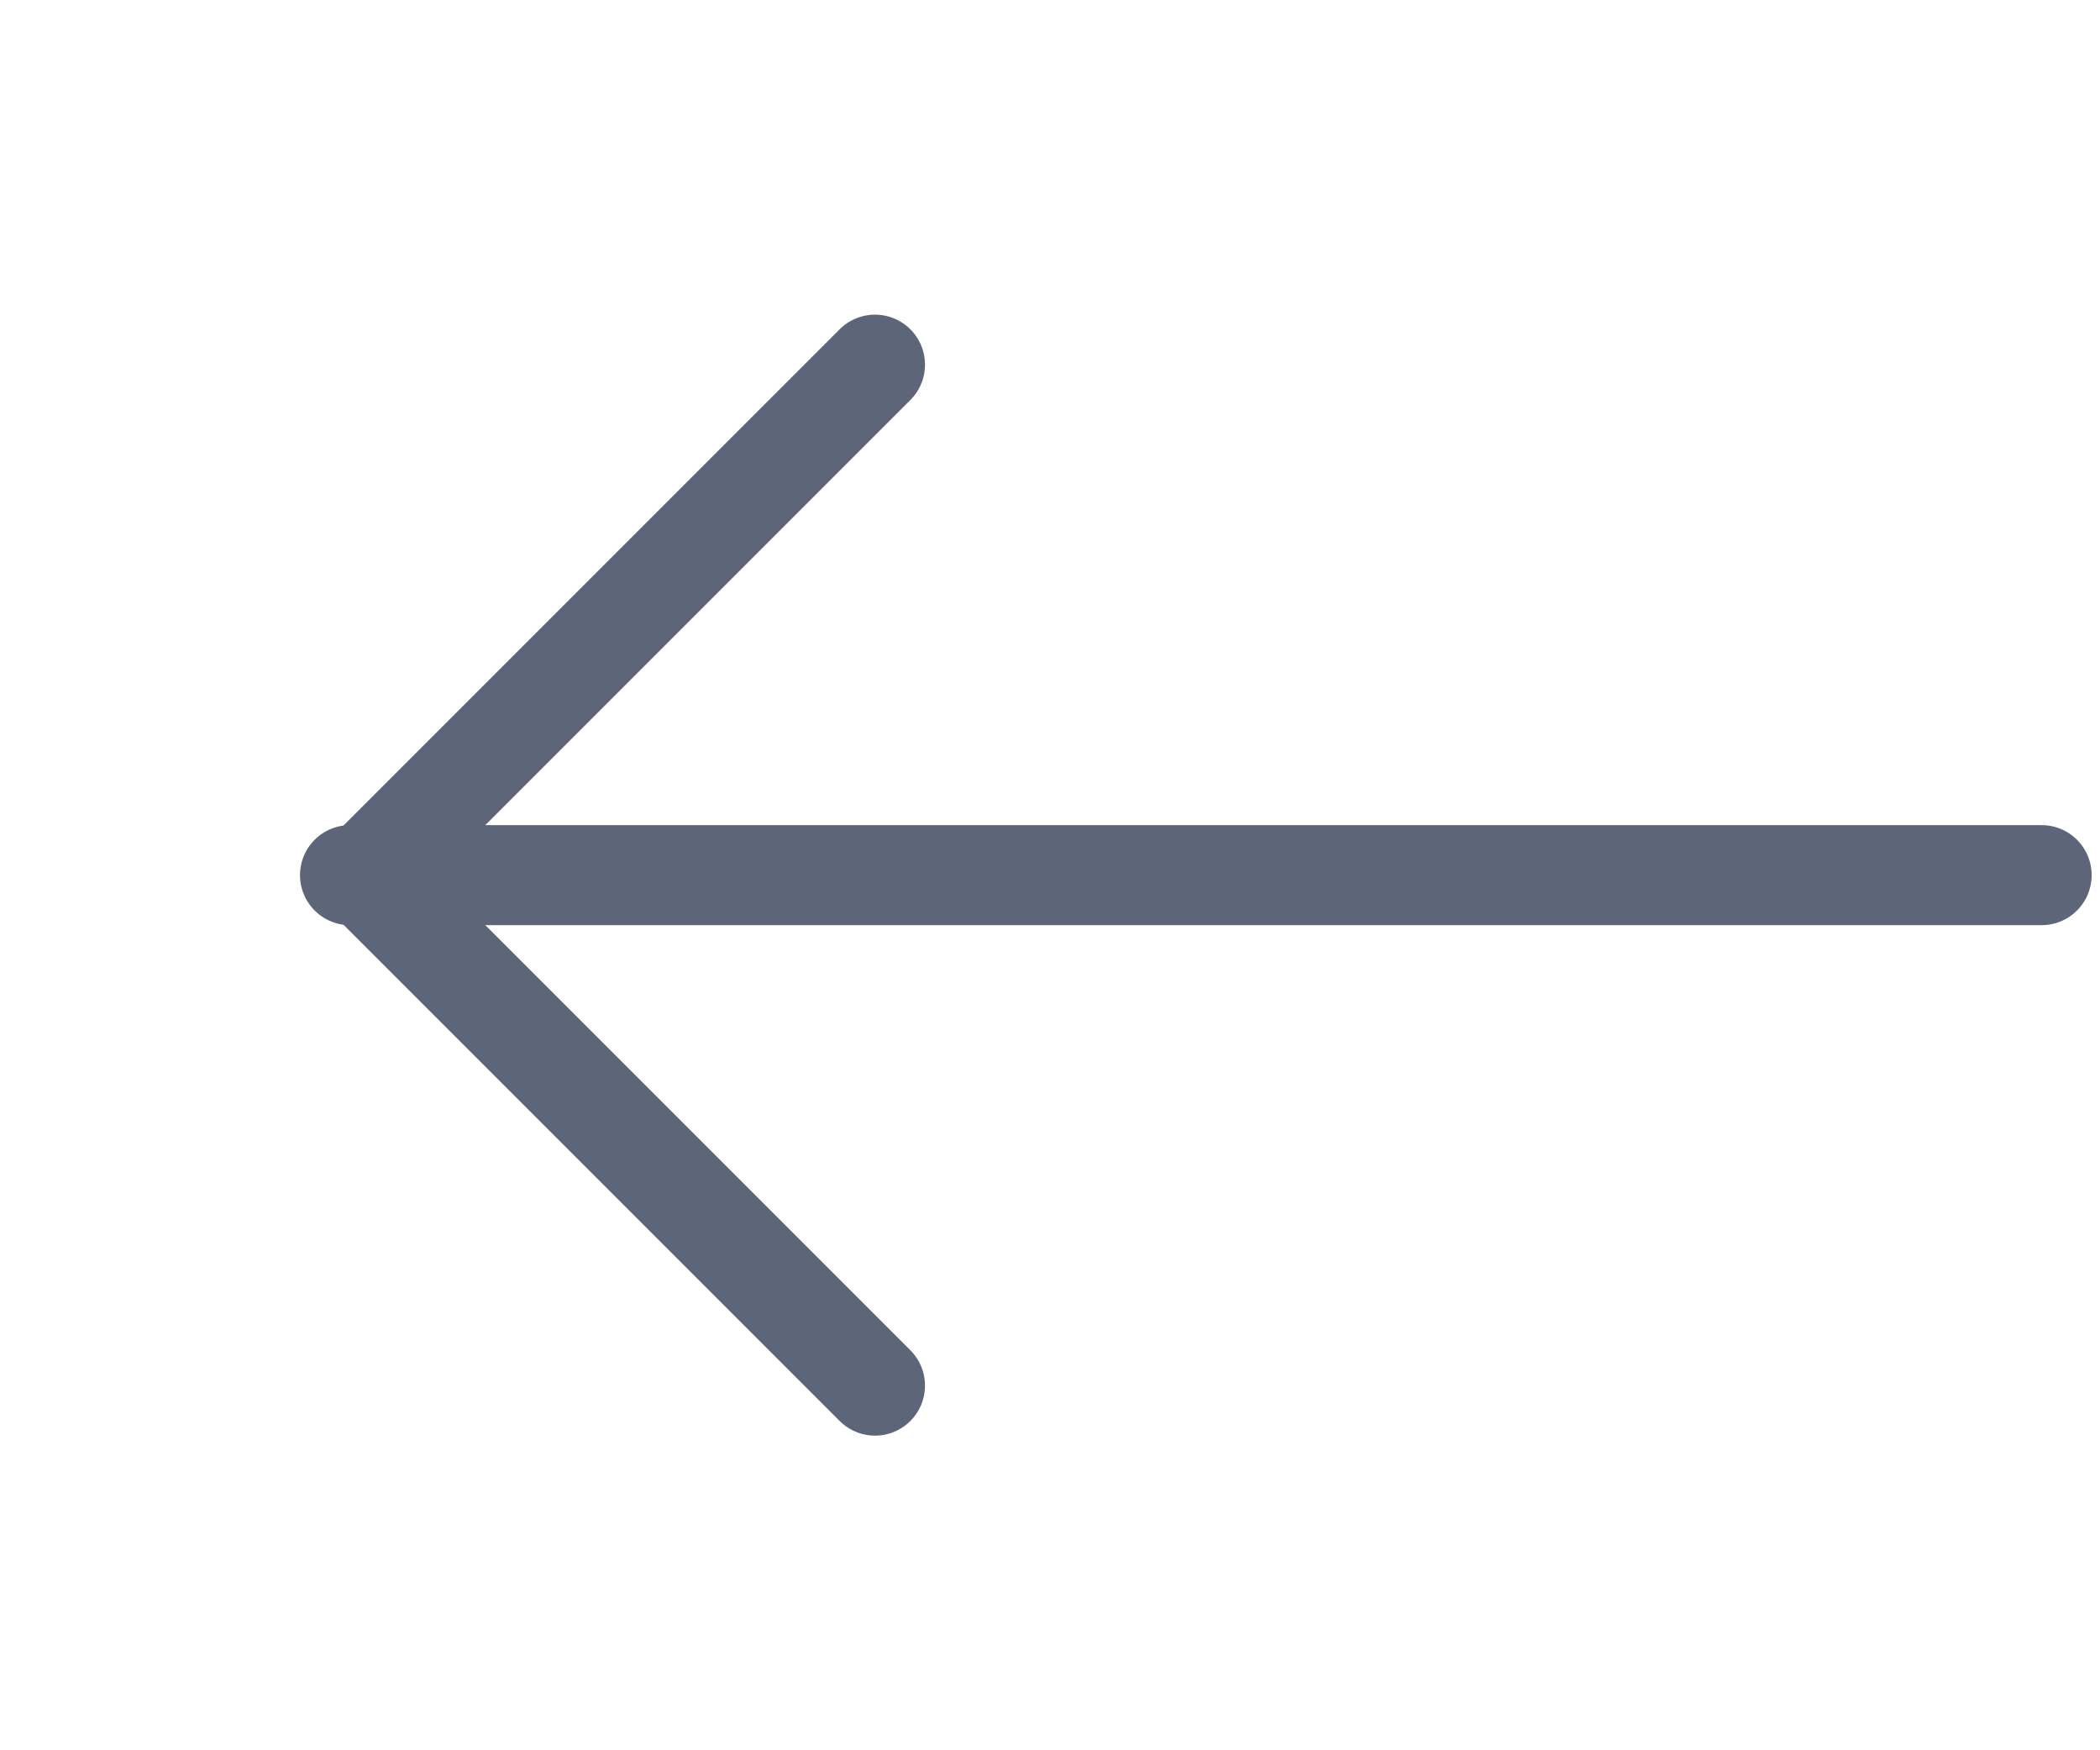 <svg width="42" height="35" viewBox="0 0 42 35" fill="none" xmlns="http://www.w3.org/2000/svg">
<path d="M7 17.5H40.833" stroke="#5D6679" stroke-width="2" stroke-linecap="round" stroke-linejoin="round"/>
<path d="M17.5 7.292L7.292 17.5L17.5 27.708" stroke="#5D6679" stroke-width="2" stroke-linecap="round" stroke-linejoin="round"/>
</svg>
